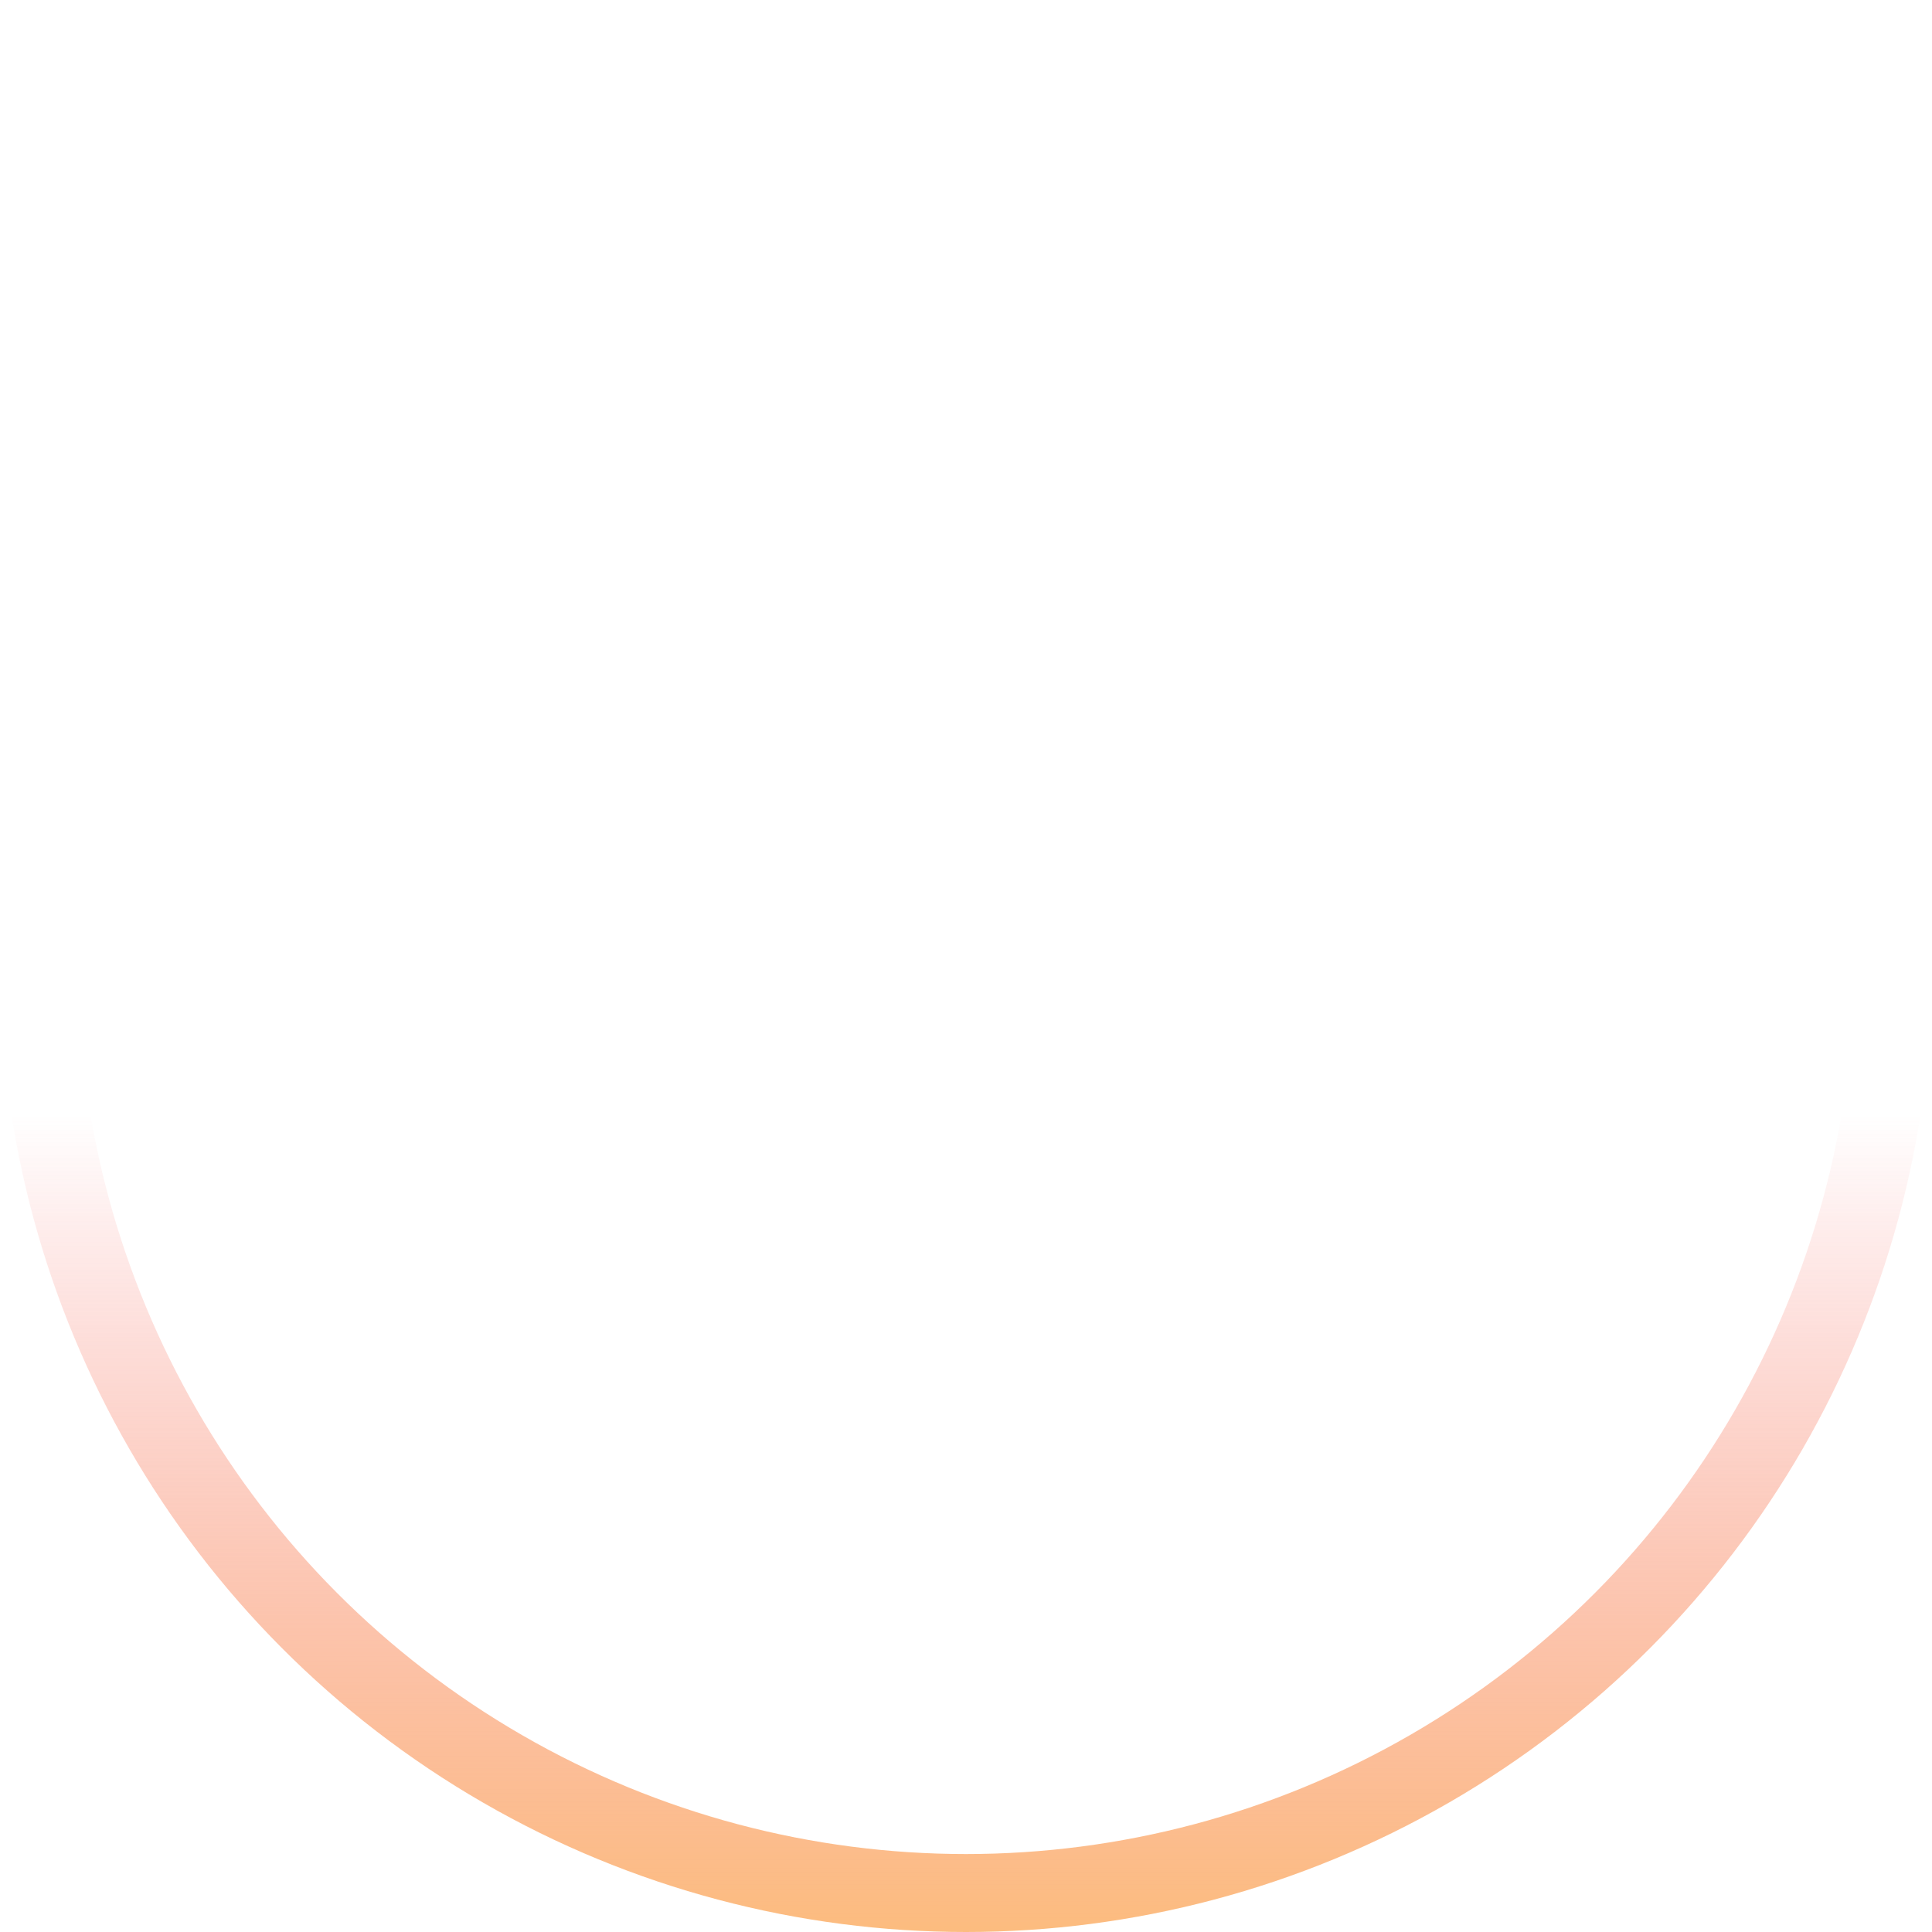 <svg width="570" height="570" viewBox="0 0 570 570" fill="none" xmlns="http://www.w3.org/2000/svg">
<circle cx="285" cy="285" r="273.5" stroke="url(#paint0_linear_7_639)" stroke-width="23"/>
<defs>
<linearGradient id="paint0_linear_7_639" x1="300.5" y1="329" x2="300.5" y2="641" gradientUnits="userSpaceOnUse">
<stop stop-color="#F54748" stop-opacity="0"/>
<stop offset="1" stop-color="#FDC55E"/>
</linearGradient>
</defs>
</svg>
